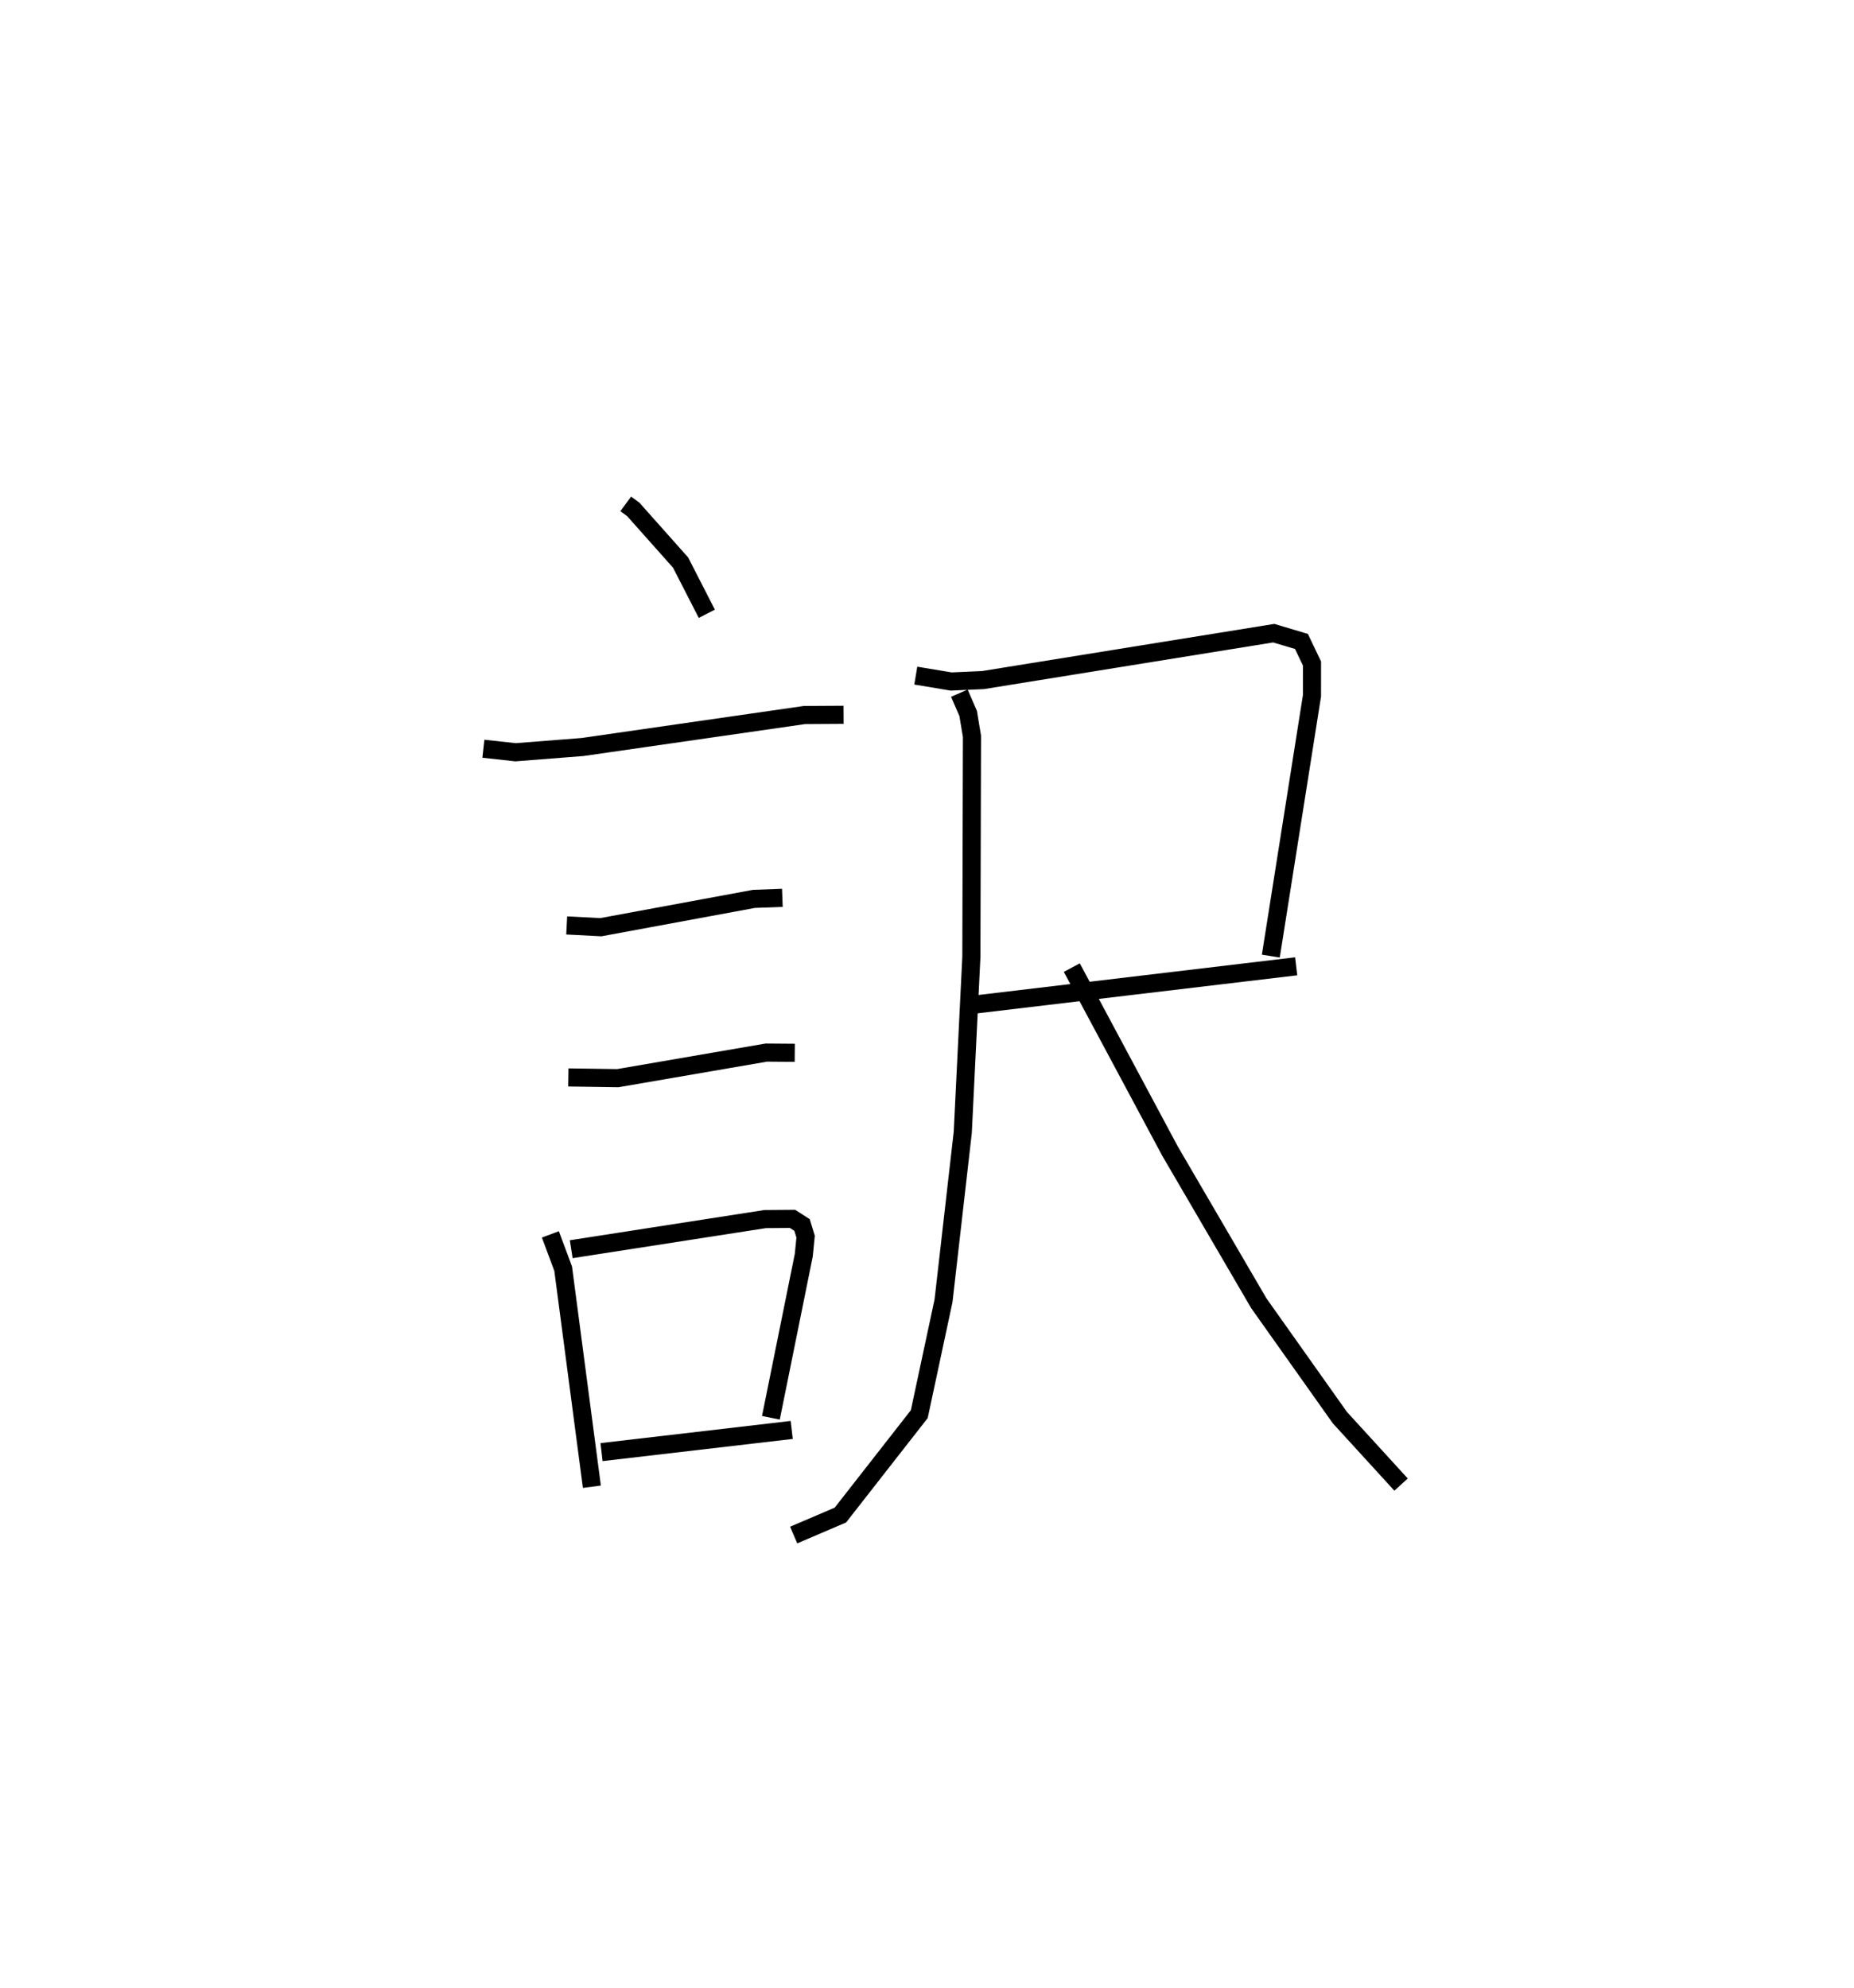 <?xml version="1.0" encoding="utf-8" ?>
<svg baseProfile="full" height="109.747" version="1.1" width="102.342" xmlns="http://www.w3.org/2000/svg" xmlns:ev="http://www.w3.org/2001/xml-events" xmlns:xlink="http://www.w3.org/1999/xlink"><defs /><rect fill="white" height="109.747" width="102.342" x="0" y="0" /><path d="M25,25 m0.0,0.0 m9.541,2.818 l0.418,0.307 2.61,2.933 l1.448,2.827 m-12.334,7.45 l1.774,0.195 3.703,-0.29 l12.244,-1.765 2.162,-0.013 m-15.284,11.629 l1.886,0.097 8.45,-1.563 l1.569,-0.058 m-11.814,9.915 l2.731,0.04 8.198,-1.412 l1.569,0.012 m-13.49,10.025 l0.706,1.894 1.585,12.037 m-1.14,-13.113 l10.704,-1.663 1.511,-0.012 l0.525,0.337 0.198,0.646 l-0.101,1.02 -1.815,8.978 m-9.349,1.896 l10.498,-1.224 m6.849,-41.644 l1.952,0.325 1.761,-0.079 l16.044,-2.589 1.532,0.456 l0.582,1.22 -0.001,1.779 l-2.272,14.372 m-16.349,2.676 l17.748,-2.112 m-18.592,-15.078 l0.486,1.119 0.21,1.264 l-0.033,12.175 -0.475,9.688 l-1.062,9.295 -1.339,6.261 l-4.354,5.571 -2.579,1.103 m15.353,-31.326 l5.418,10.124 4.905,8.406 l4.473,6.312 3.379,3.699 " fill="none" stroke="black" stroke-width="1" /></svg>